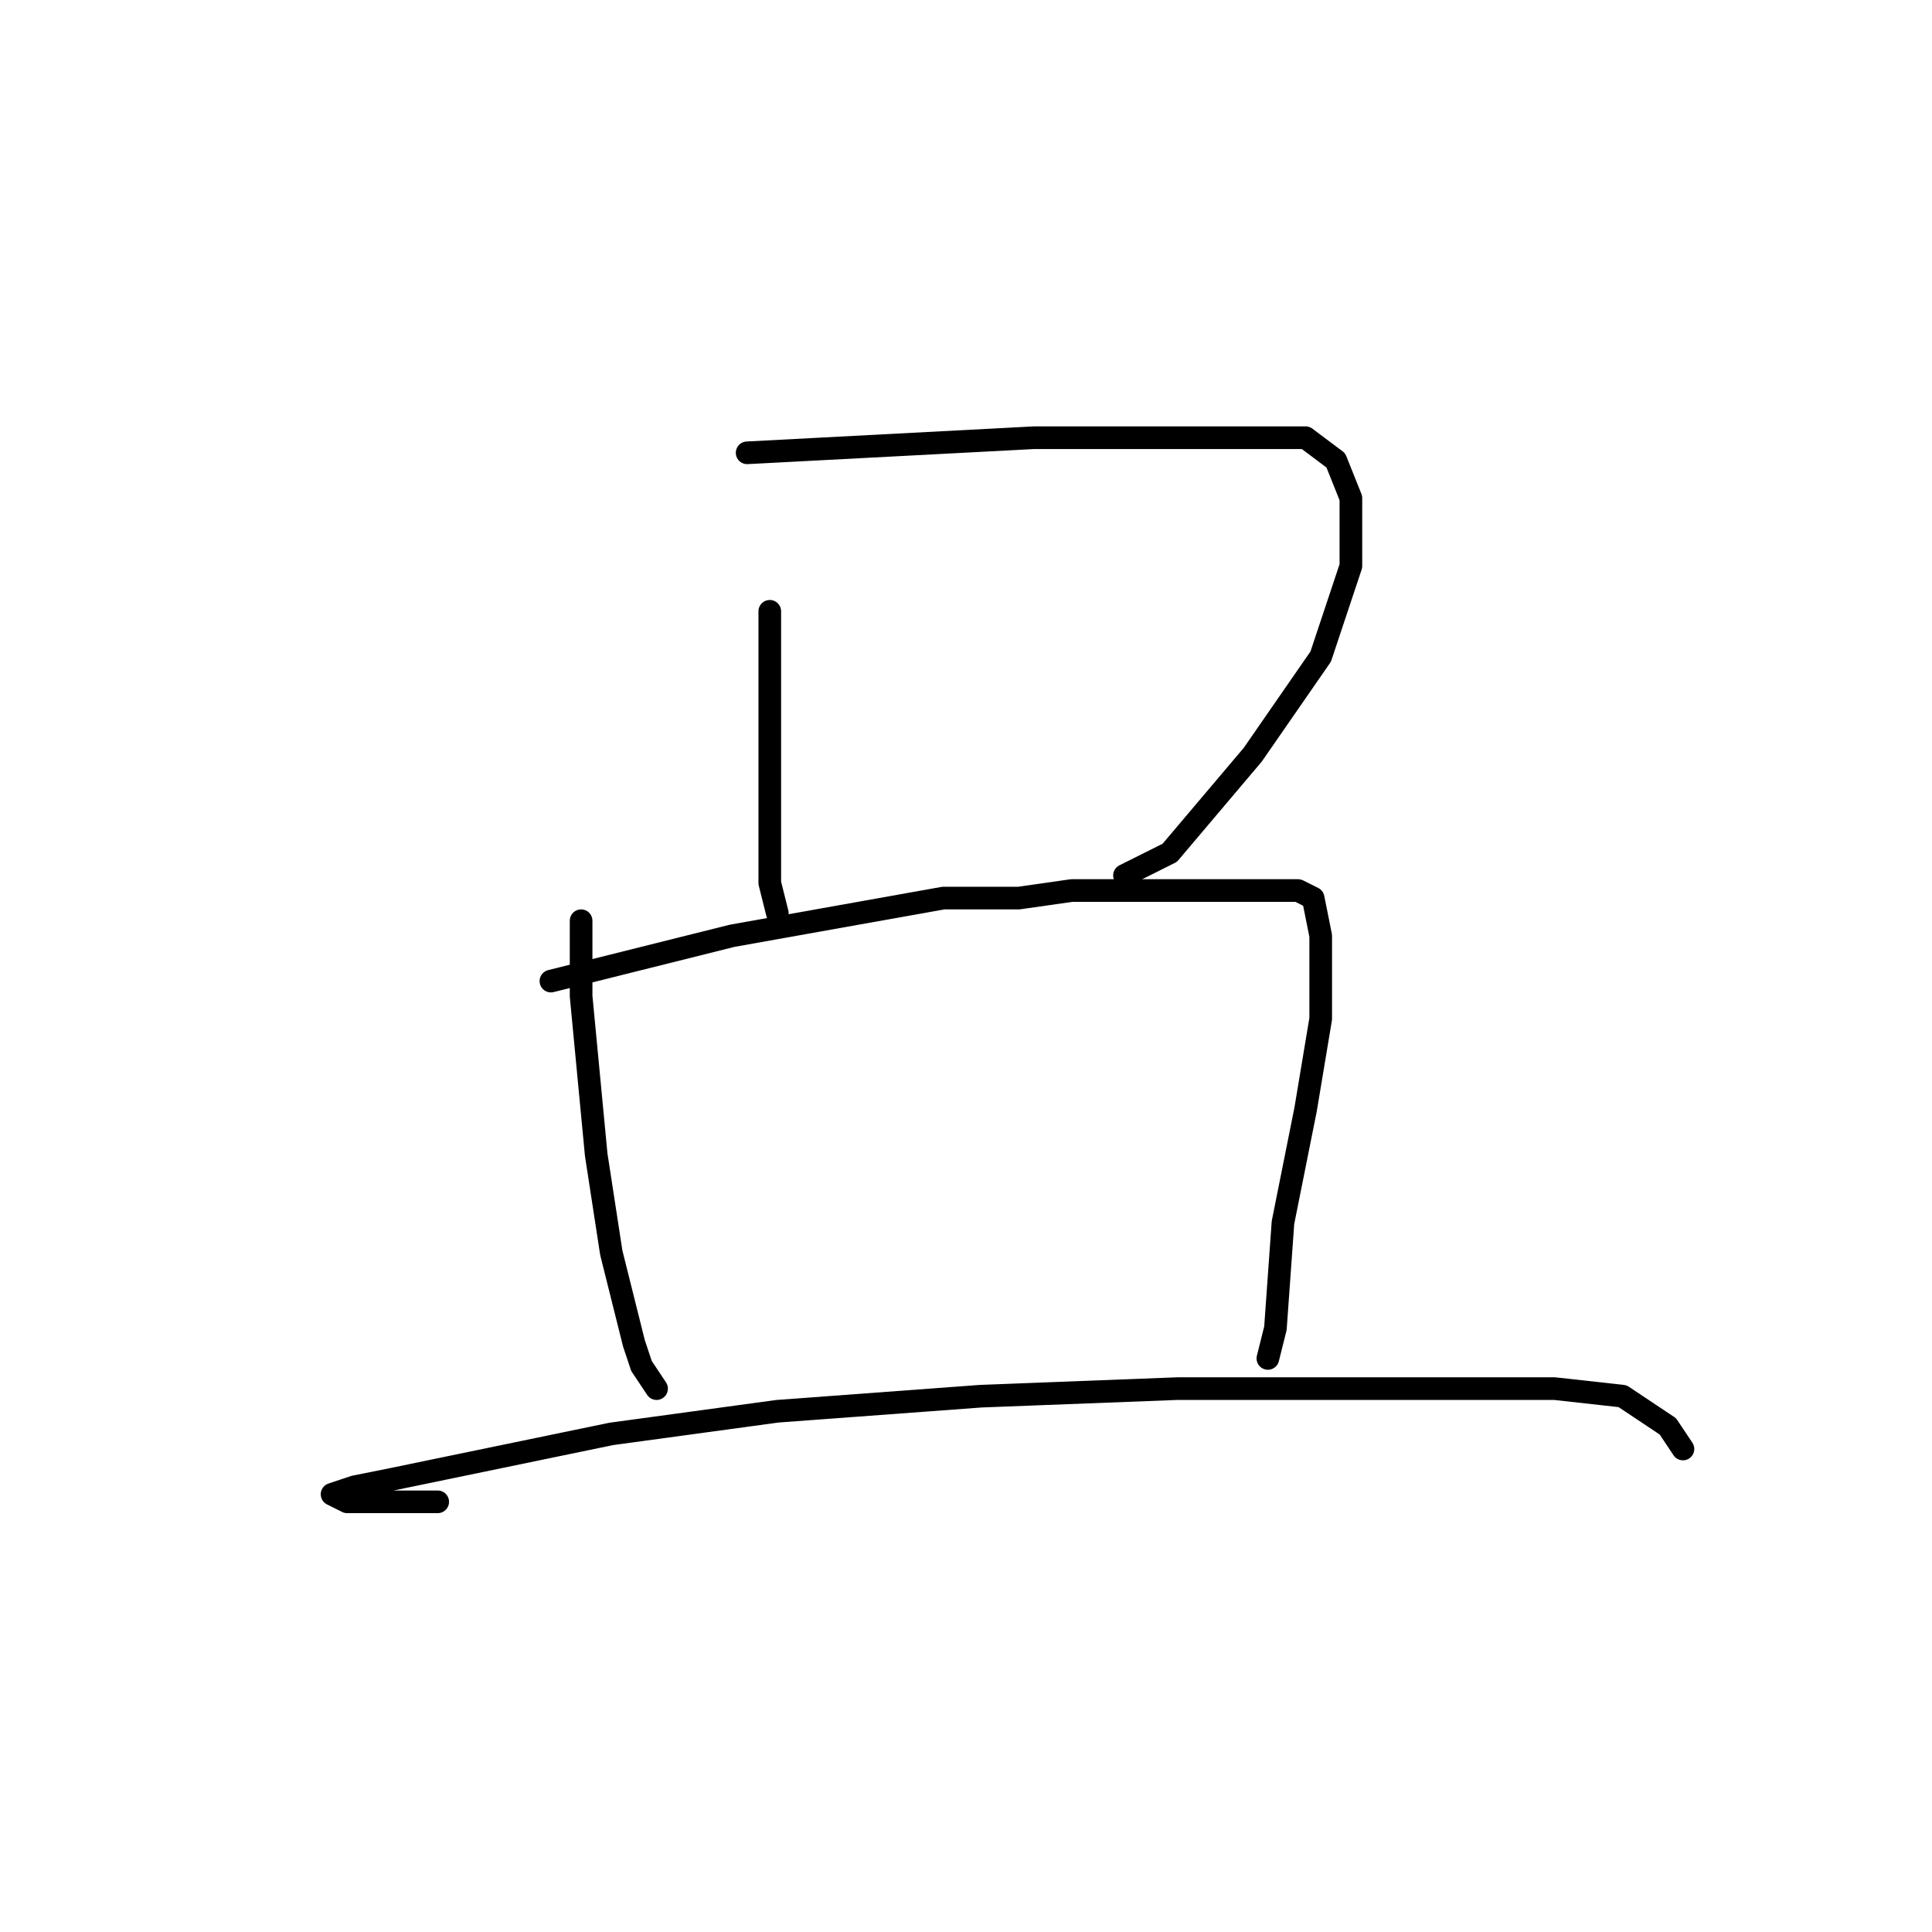 <?xml version="1.0" standalone="no"?>
    <svg width="256" height="256" xmlns="http://www.w3.org/2000/svg" version="1.1">
    <polyline stroke="black" stroke-width="3" stroke-linecap="round" fill="transparent" stroke-linejoin="round" points="102 81 102 91 102 101 102 111 102 117 103 121 103 121 " />
        <polyline stroke="black" stroke-width="3" stroke-linecap="round" fill="transparent" stroke-linejoin="round" points="99 60 118 59 137 58 156 58 168 58 173 58 177 61 179 66 179 75 175 87 166 100 155 113 149 116 149 116 " />
        <polyline stroke="black" stroke-width="3" stroke-linecap="round" fill="transparent" stroke-linejoin="round" points="77 122 77 127 77 132 79 153 81 166 84 178 85 181 87 184 87 184 " />
        <polyline stroke="black" stroke-width="3" stroke-linecap="round" fill="transparent" stroke-linejoin="round" points="73 130 85 127 97 124 125 119 135 119 142 118 158 118 168 118 172 118 174 119 175 124 175 135 173 147 170 162 169 176 168 180 168 180 " />
        <polyline stroke="black" stroke-width="3" stroke-linecap="round" fill="transparent" stroke-linejoin="round" points="58 199 52 199 46 199 44 198 47 197 52 196 81 190 103 187 130 185 156 184 177 184 194 184 206 184 215 185 221 189 223 192 223 192 " />
        </svg>